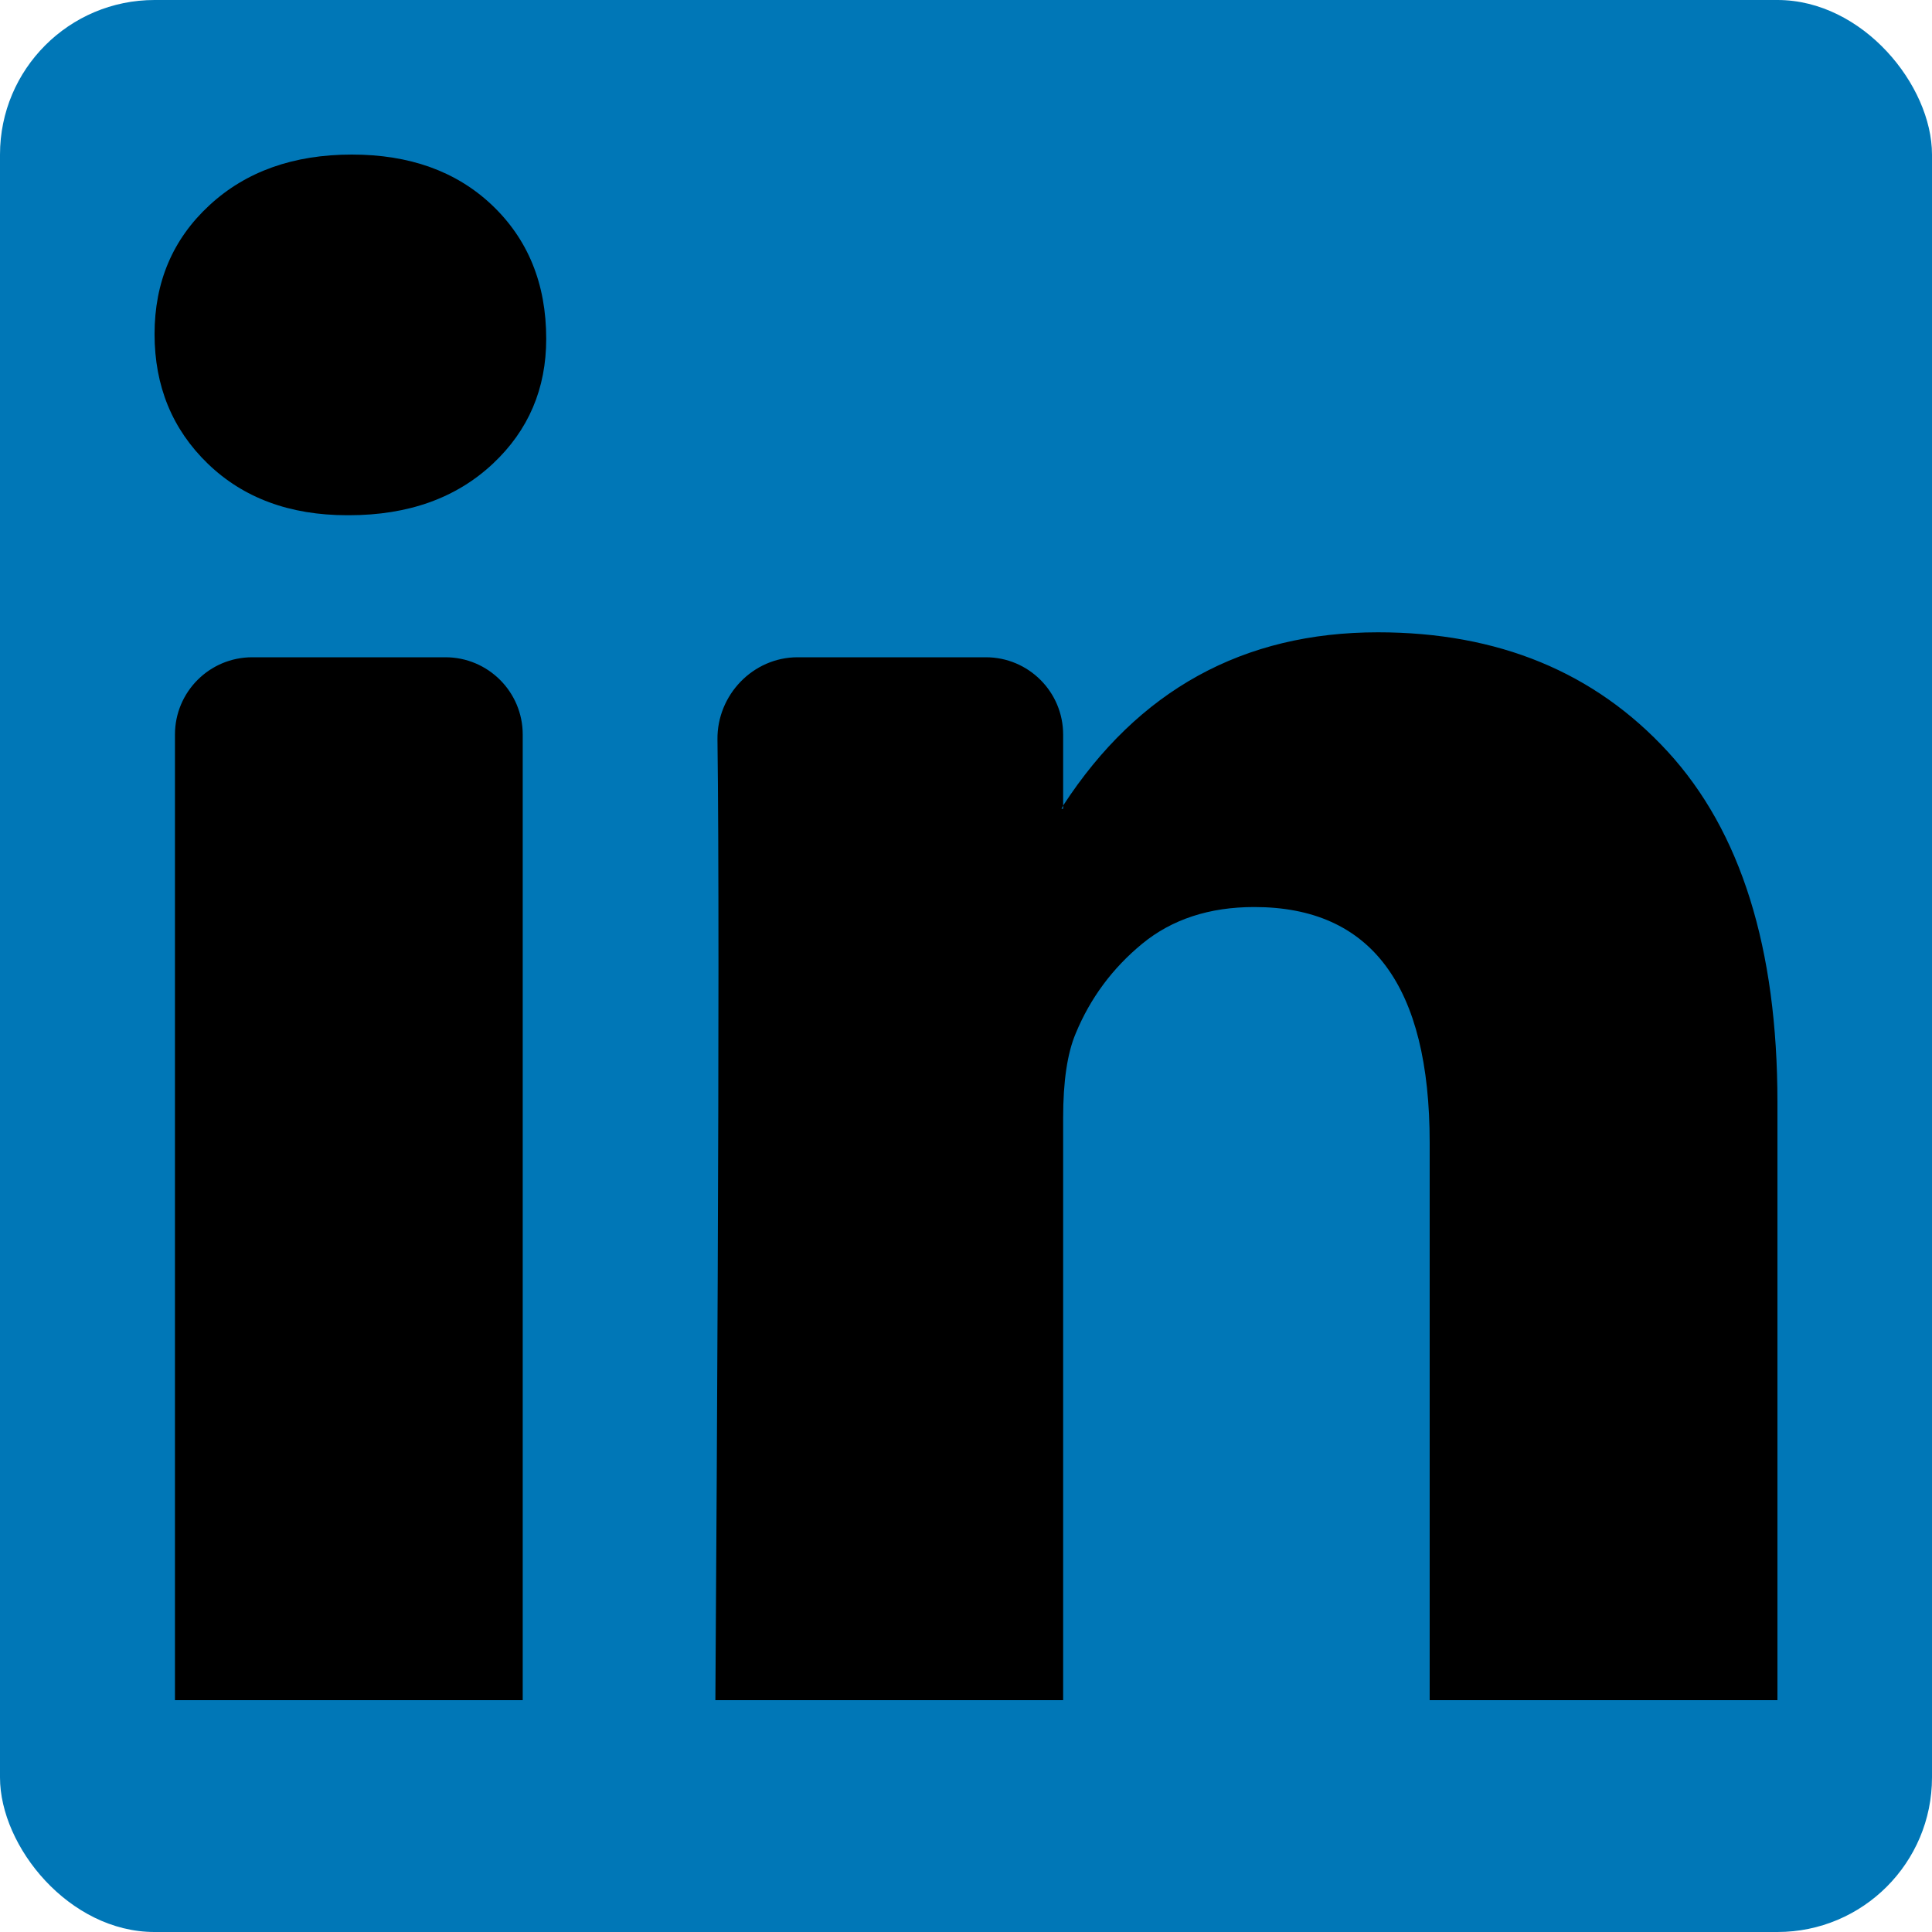 <svg viewBox="0 0 25 25" fill="none" xmlns="http://www.w3.org/2000/svg">
<rect width="100%" height="100%" rx="2" fill="#0077B7"/>
<path d="M2 4.323C2 3.65 2.236 3.094 2.709 2.657C3.182 2.219 3.797 2 4.554 2C5.297 2 5.899 2.215 6.358 2.646C6.831 3.091 7.068 3.67 7.068 4.384C7.068 5.03 6.838 5.569 6.378 6C5.905 6.444 5.284 6.667 4.514 6.667H4.493C3.75 6.667 3.149 6.444 2.689 6C2.23 5.556 2 4.997 2 4.323ZM2.264 22V9.505C2.264 8.953 2.711 8.505 3.264 8.505H5.764C6.316 8.505 6.764 8.953 6.764 9.505V22H2.264ZM9.257 22H13.757V14.465C13.757 13.993 13.811 13.63 13.919 13.374C14.108 12.916 14.395 12.529 14.78 12.212C15.165 11.896 15.649 11.737 16.23 11.737C17.743 11.737 18.5 12.754 18.5 14.788V22H23V14.263C23 12.269 22.527 10.758 21.581 9.727C20.635 8.697 19.385 8.182 17.831 8.182C16.088 8.182 14.73 8.929 13.757 10.424V10.465H13.736L13.757 10.424V9.505C13.757 8.953 13.309 8.505 12.757 8.505H10.321C9.745 8.505 9.277 8.992 9.284 9.569C9.293 10.26 9.297 11.245 9.297 12.525C9.297 14.774 9.284 17.933 9.257 22Z" fill="black"/>
</svg>
